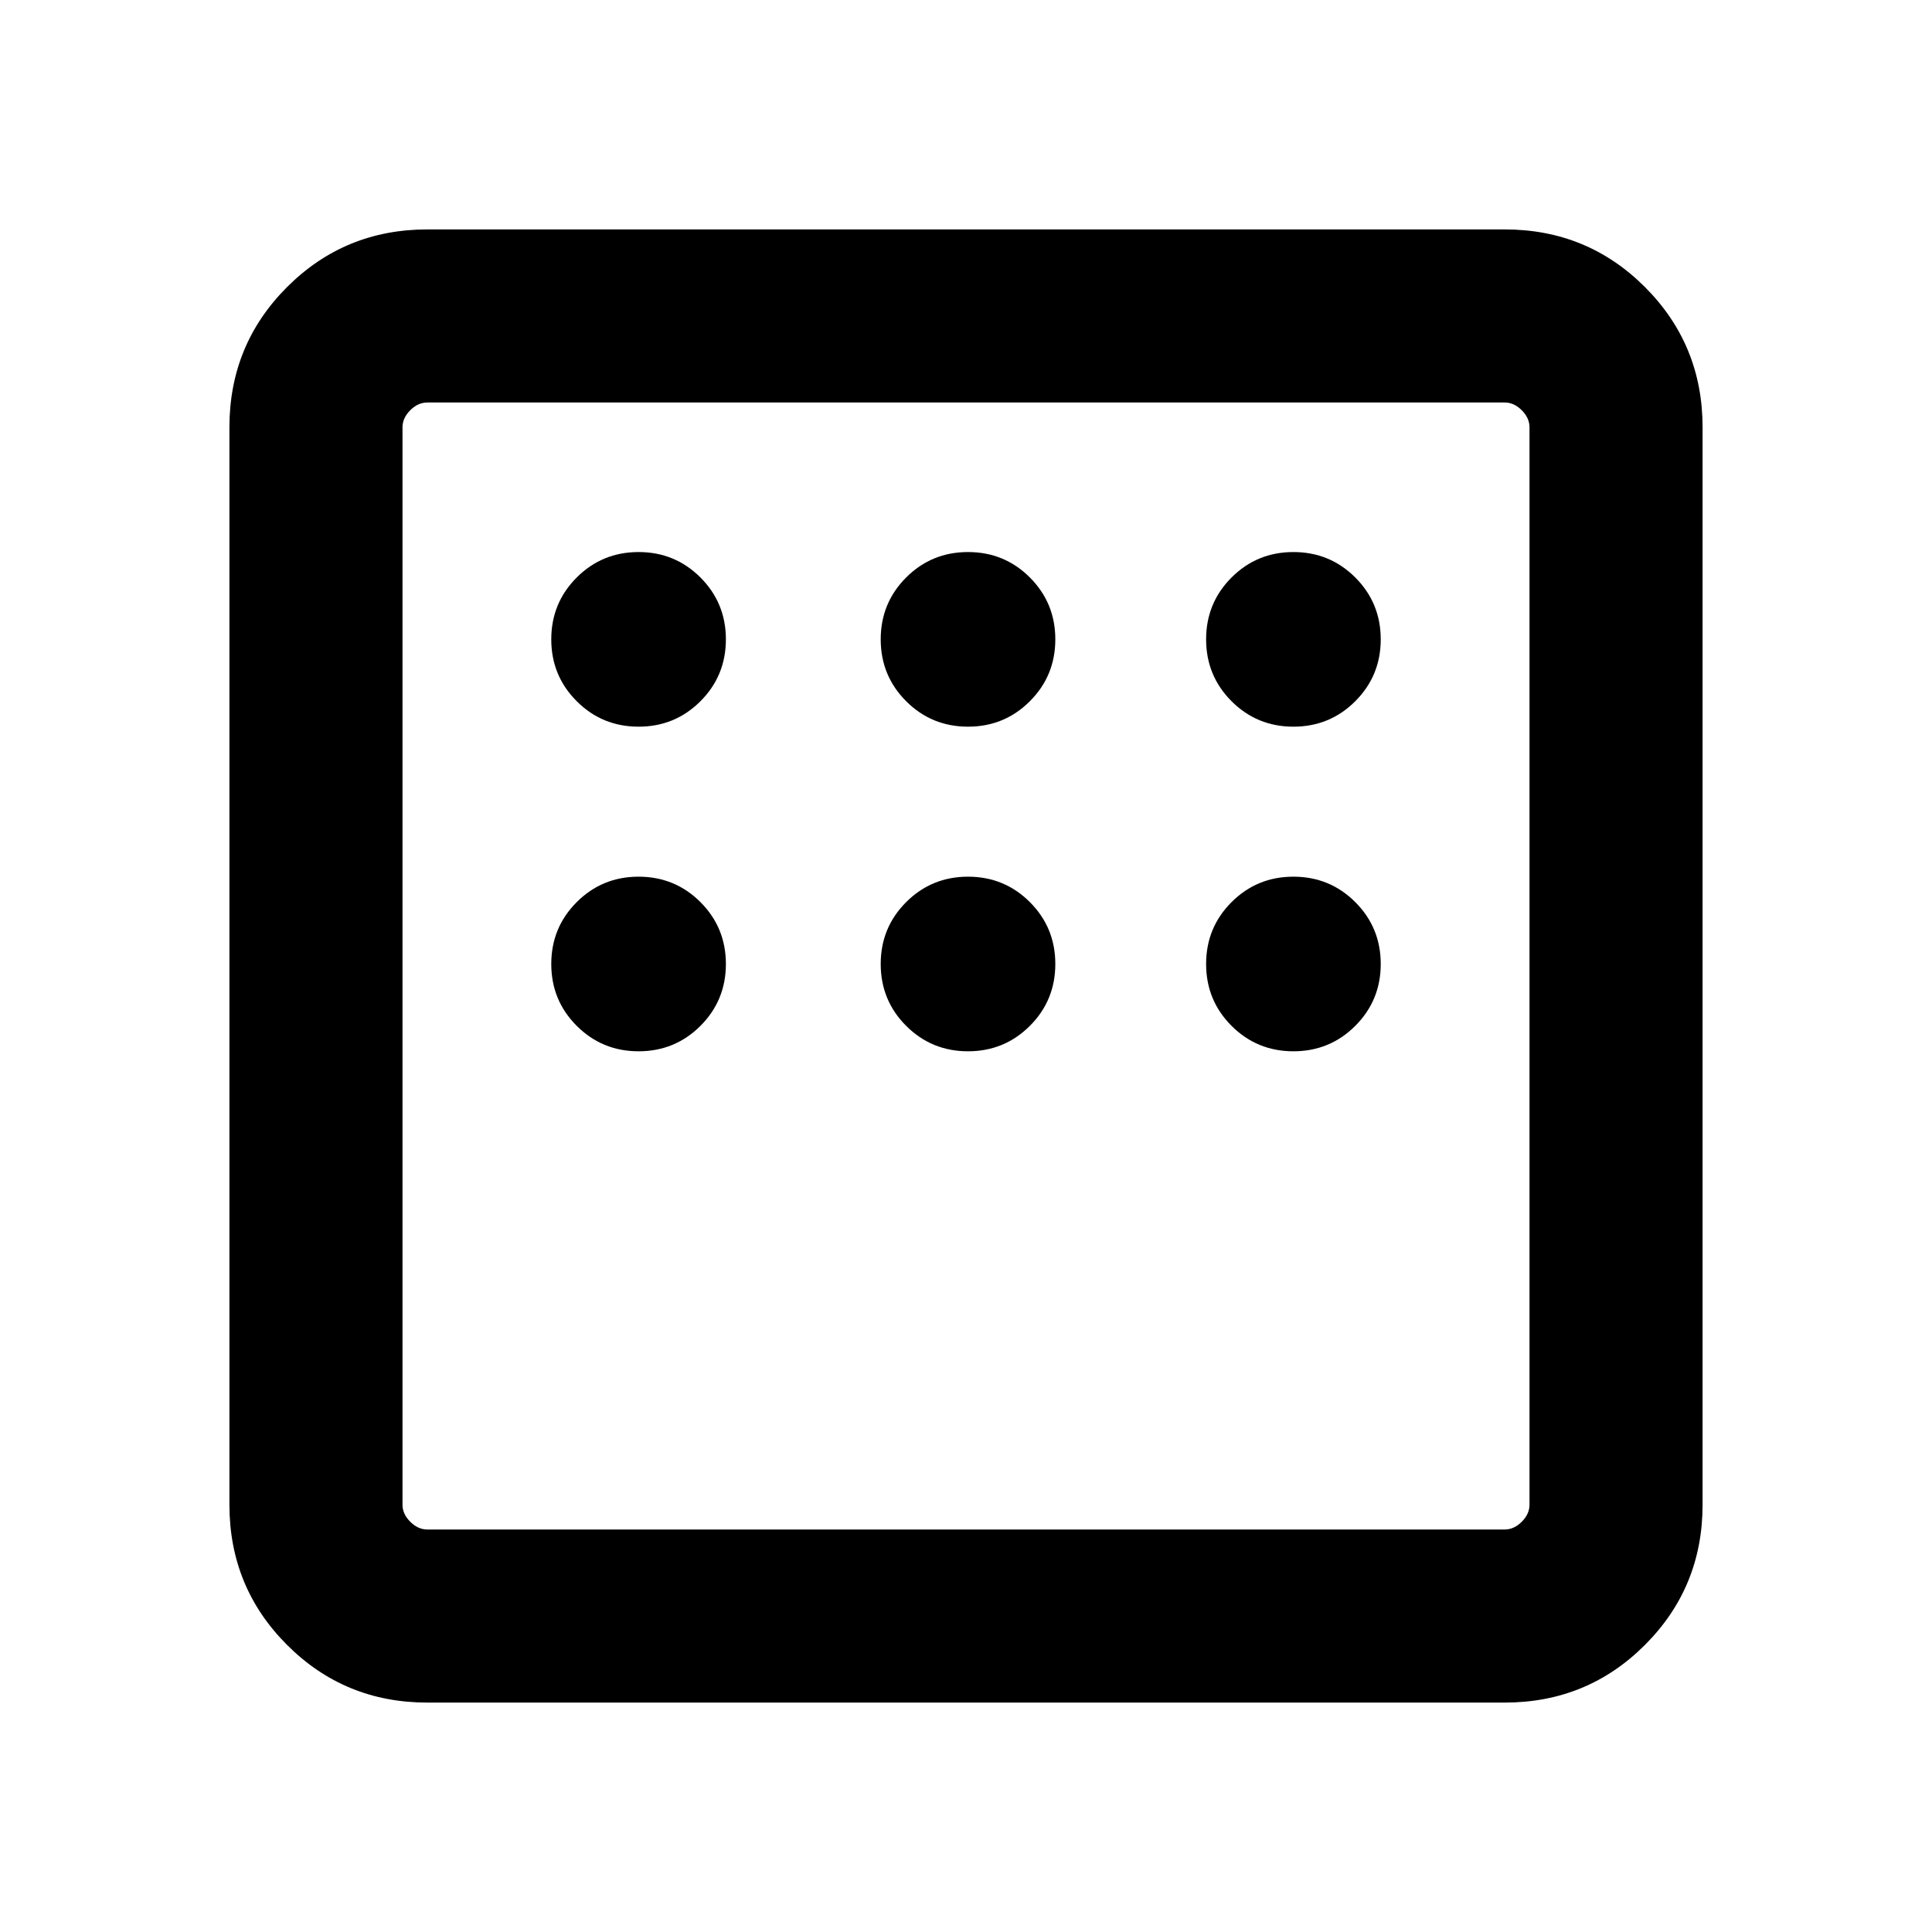 <svg xmlns="http://www.w3.org/2000/svg" height="24" viewBox="0 -960 960 960" width="24"><path d="M212.31-114q-41.03 0-69.67-28.64T114-212.31v-535.38q0-41.03 28.64-69.67T212.31-846h535.38q41.03 0 69.67 28.64T846-747.69v535.38q0 41.03-28.64 69.67T747.69-114H212.31Zm0-86h535.38q4.62 0 8.46-3.85 3.85-3.84 3.85-8.46v-535.38q0-4.62-3.85-8.46-3.84-3.85-8.46-3.85H212.31q-4.62 0-8.46 3.85-3.85 3.84-3.85 8.46v535.38q0 4.62 3.85 8.46 3.84 3.85 8.46 3.85ZM200-760v560-560Zm117.31 161.08q18.09 0 30.74-12.65 12.64-12.65 12.64-30.74 0-18.09-12.64-30.74-12.65-12.64-30.74-12.64-18.09 0-30.74 12.64-12.65 12.65-12.65 30.74 0 18.09 12.65 30.74 12.65 12.65 30.74 12.65Zm163.69 0q18.09 0 30.74-12.65 12.64-12.65 12.64-30.74 0-18.09-12.64-30.74-12.65-12.64-30.74-12.64-18.09 0-30.74 12.64-12.64 12.65-12.64 30.74 0 18.09 12.64 30.74 12.65 12.65 30.74 12.65Zm161.69 0q18.09 0 30.74-12.65 12.65-12.65 12.65-30.74 0-18.09-12.65-30.74-12.65-12.64-30.74-12.64-18.09 0-30.74 12.64-12.64 12.65-12.64 30.74 0 18.09 12.64 30.74 12.65 12.65 30.74 12.65Zm0 161.3q18.09 0 30.74-12.64 12.65-12.65 12.65-30.74 0-18.09-12.65-30.74-12.65-12.64-30.74-12.64-18.09 0-30.74 12.64-12.64 12.65-12.64 30.74 0 18.09 12.64 30.74 12.65 12.64 30.74 12.64Zm-161.69 0q18.09 0 30.74-12.64 12.64-12.65 12.64-30.74 0-18.09-12.64-30.74-12.65-12.64-30.74-12.64-18.09 0-30.74 12.64-12.64 12.65-12.64 30.74 0 18.09 12.64 30.74 12.65 12.64 30.74 12.64Zm-163.69 0q18.09 0 30.74-12.64 12.64-12.65 12.64-30.74 0-18.09-12.64-30.74-12.65-12.64-30.74-12.64-18.09 0-30.74 12.64-12.65 12.65-12.65 30.74 0 18.09 12.65 30.74 12.65 12.64 30.74 12.64Z"/></svg>